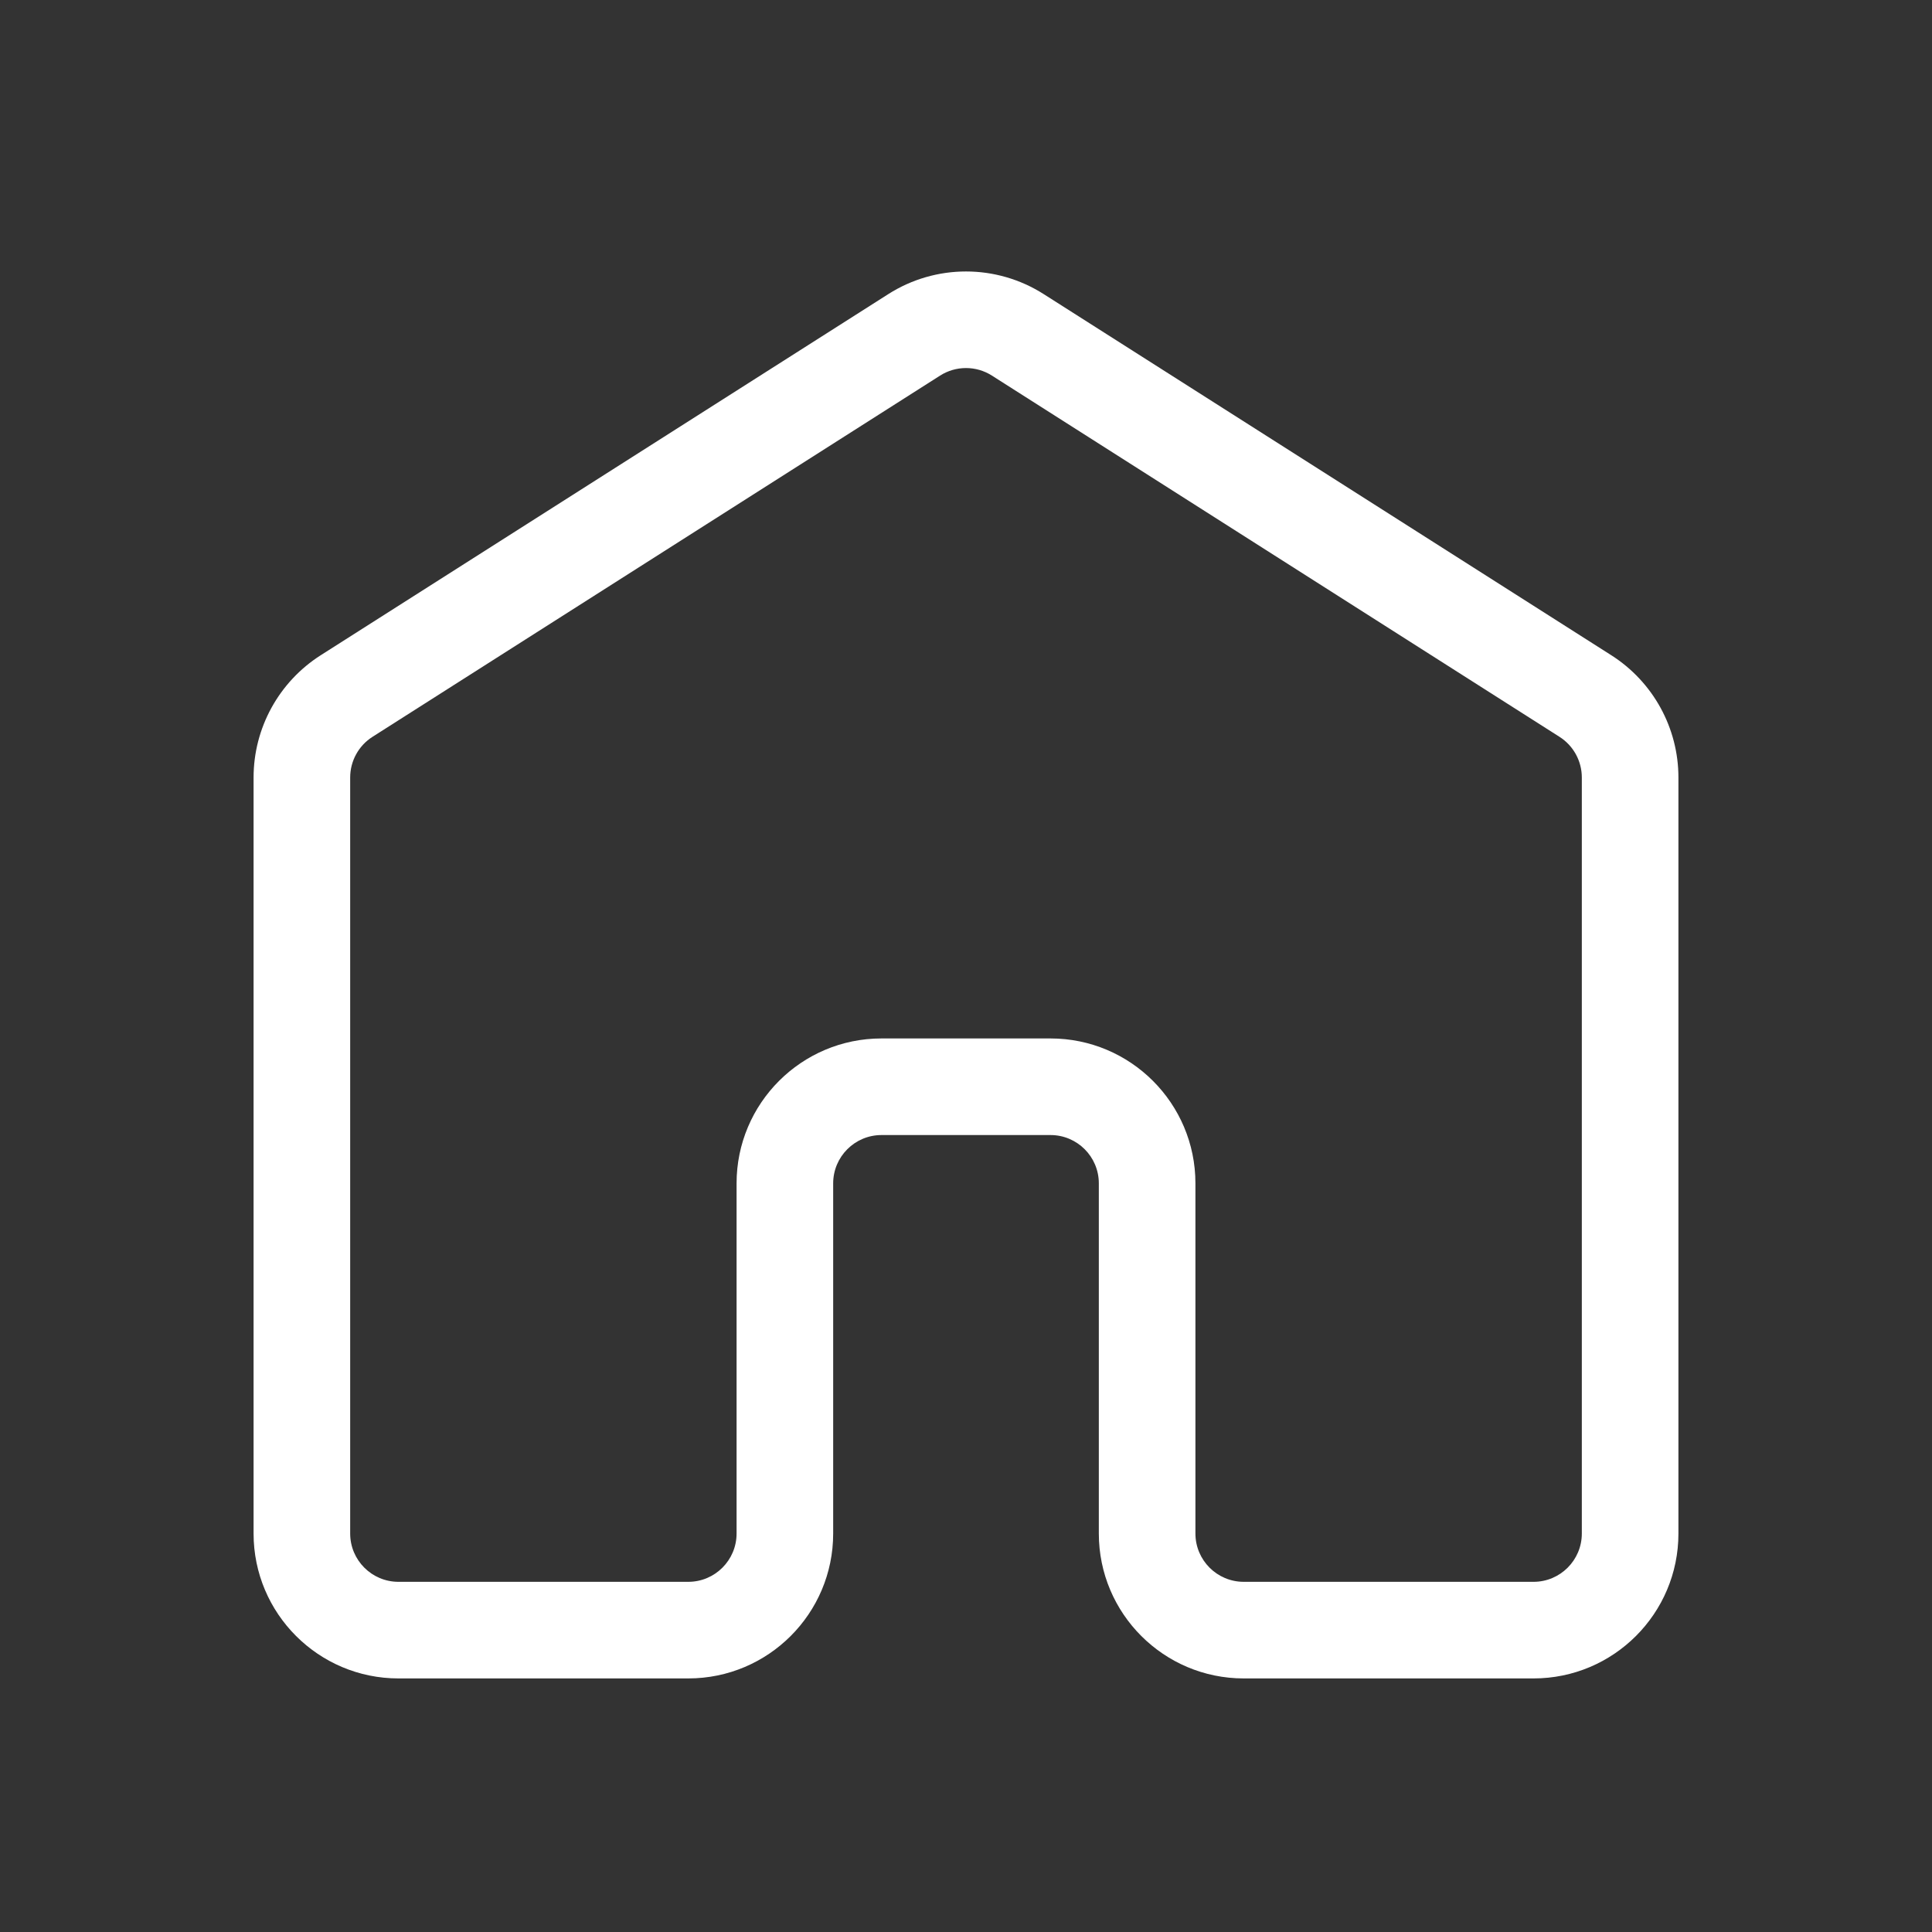 <svg width="20" height="20" viewBox="0 0 20 20" fill="none" xmlns="http://www.w3.org/2000/svg">
<rect x="0" y="0" width="20" height="20" fill="#333333" stroke="none"/>
<path fill-rule="evenodd" clip-rule="evenodd" d="M9.195 3.045C9.686 2.732 10.314 2.732 10.805 3.045L16.68 6.783C17.113 7.059 17.375 7.536 17.375 8.049V15.875C17.375 16.703 16.703 17.375 15.875 17.375H12.875C12.047 17.375 11.375 16.703 11.375 15.875V12.25C11.375 11.974 11.151 11.75 10.875 11.75H9.125C8.849 11.75 8.625 11.974 8.625 12.25V15.875C8.625 16.703 7.953 17.375 7.125 17.375H4.125C3.297 17.375 2.625 16.703 2.625 15.875V8.049C2.625 7.536 2.887 7.059 3.32 6.783L9.195 3.045ZM10.268 3.888C10.105 3.784 9.895 3.784 9.732 3.888L3.857 7.627C3.712 7.719 3.625 7.878 3.625 8.049V15.875C3.625 16.151 3.849 16.375 4.125 16.375H7.125C7.401 16.375 7.625 16.151 7.625 15.875V12.25C7.625 11.422 8.297 10.75 9.125 10.75H10.875C11.703 10.75 12.375 11.422 12.375 12.25V15.875C12.375 16.151 12.599 16.375 12.875 16.375H15.875C16.151 16.375 16.375 16.151 16.375 15.875V8.049C16.375 7.878 16.288 7.719 16.143 7.627L10.268 3.888Z" fill="white"/>
</svg>
